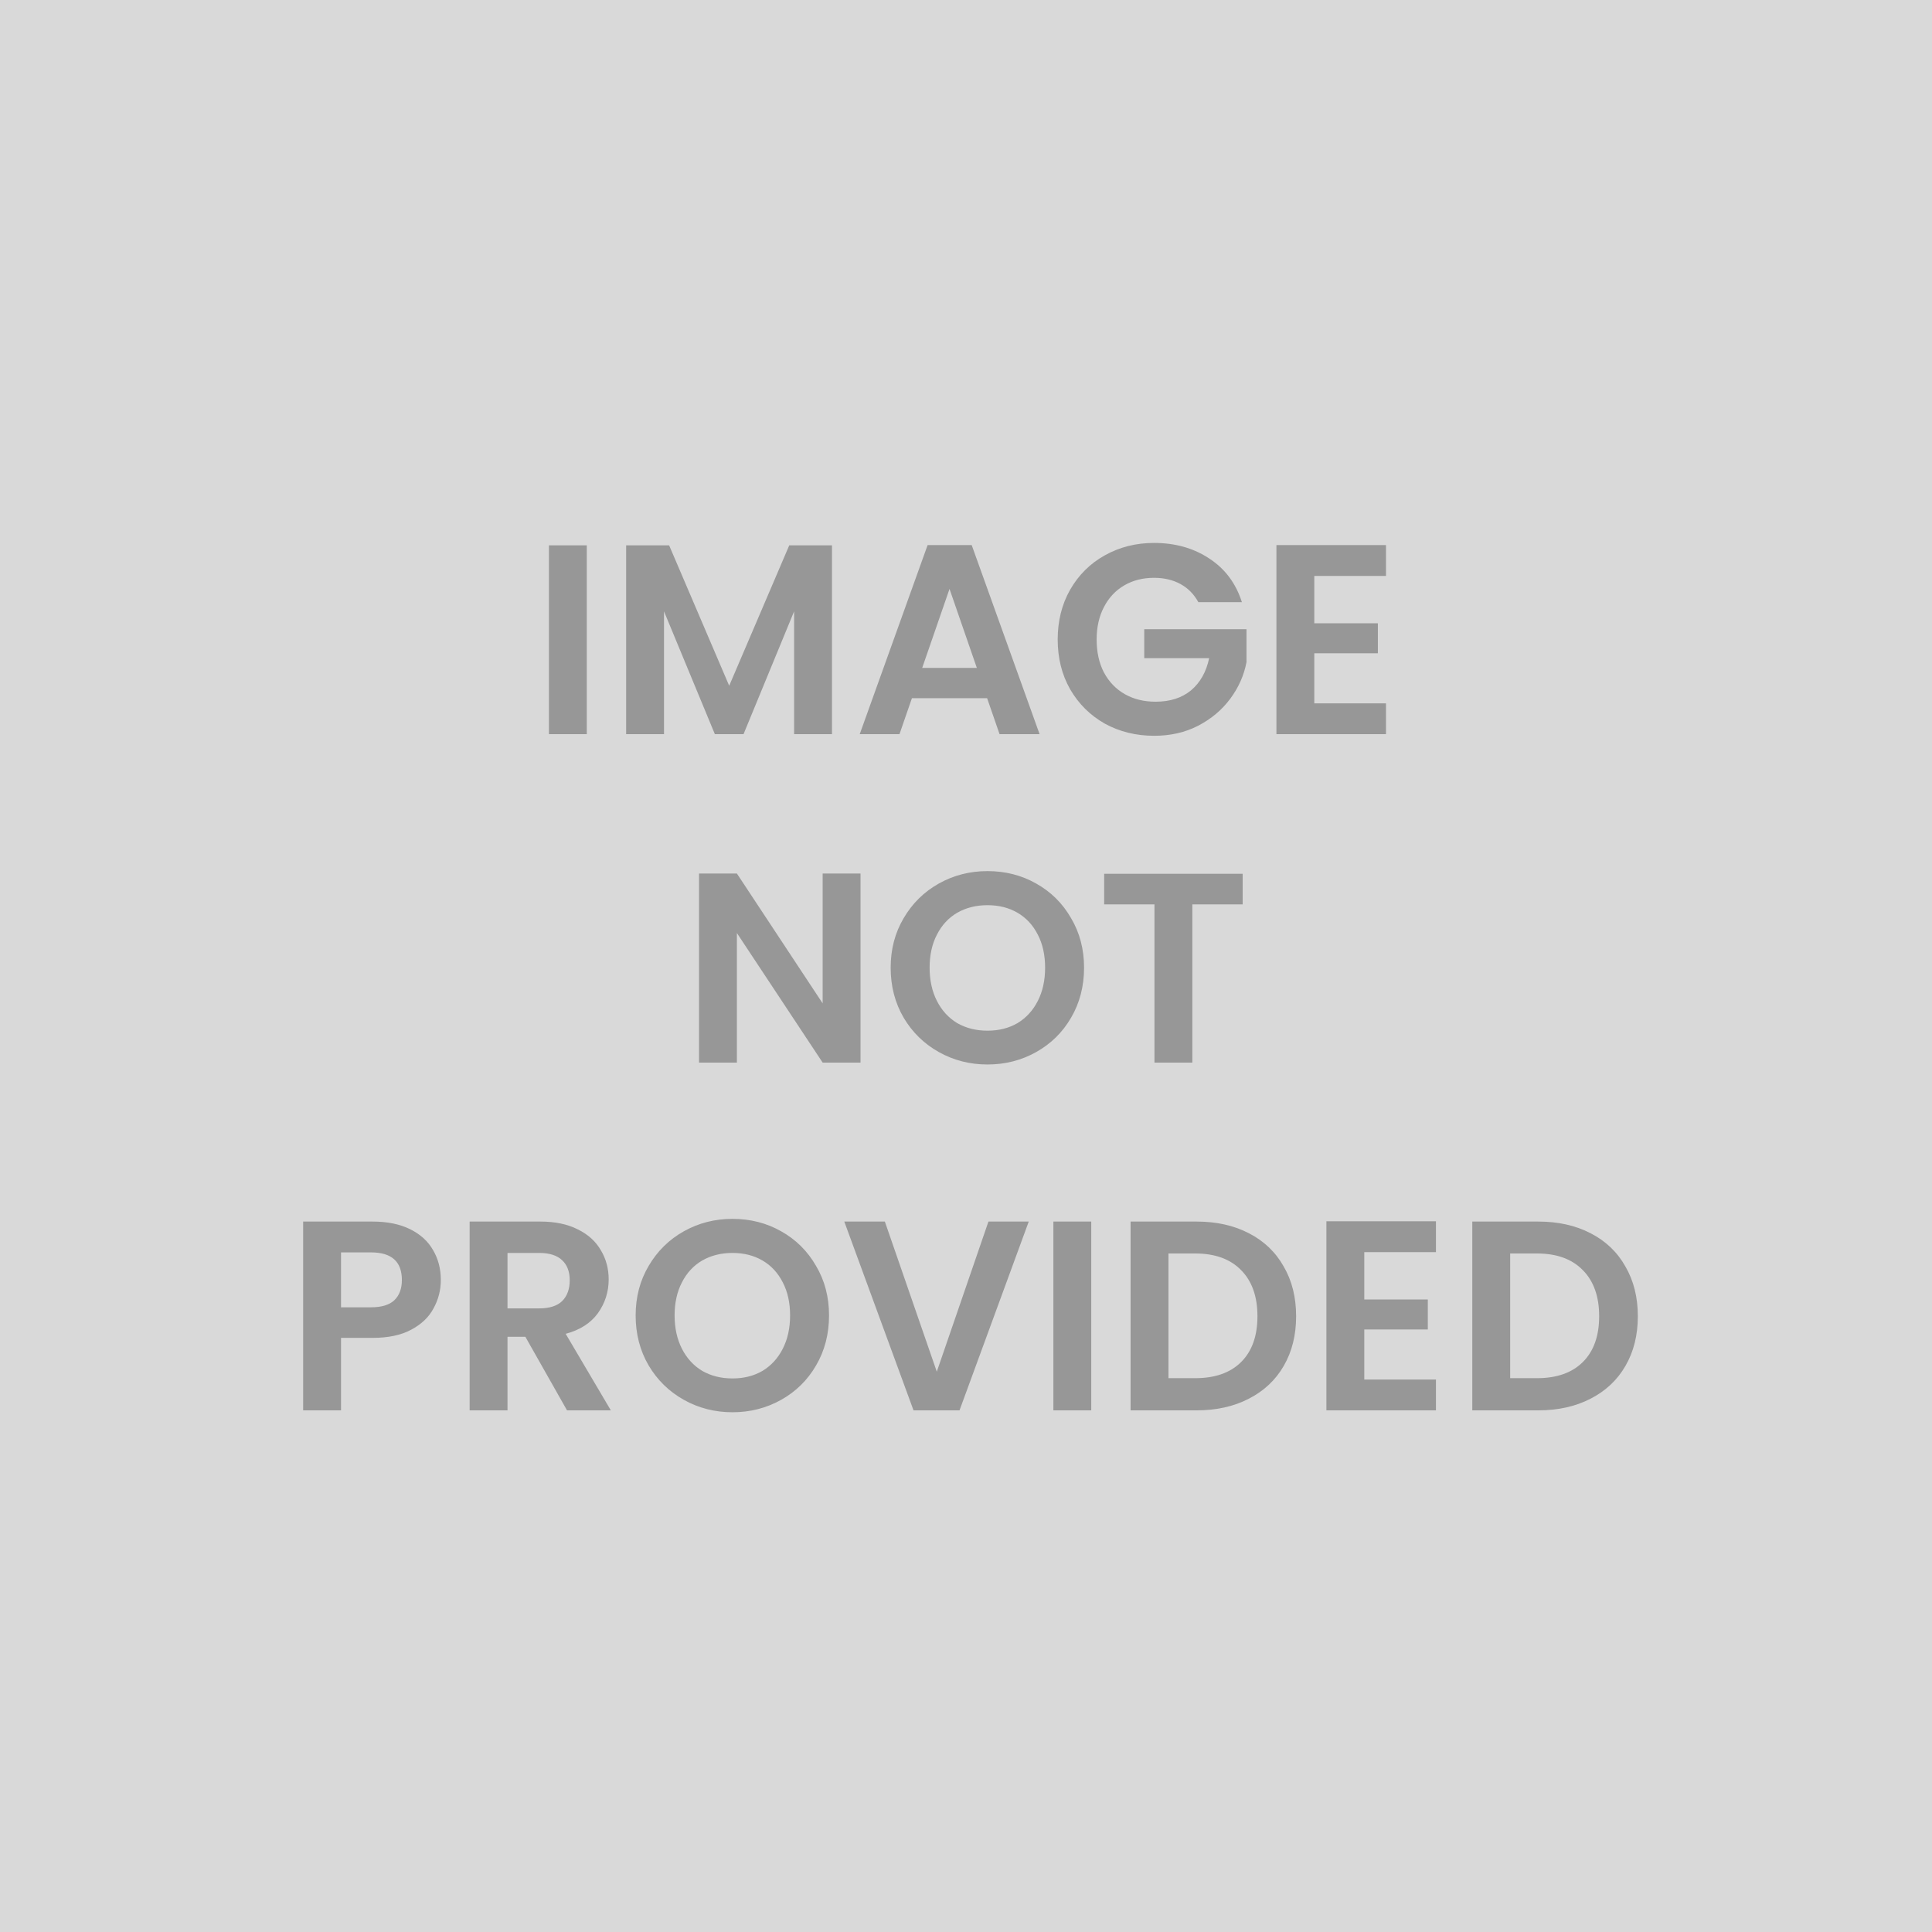 <svg width="100" height="100" viewBox="0 0 100 100" fill="none" xmlns="http://www.w3.org/2000/svg">
<rect width="100" height="100" fill="#D9D9D9"/>
<path d="M30.372 28.228V38H28.413V28.228H30.372ZM43.063 28.228V38H41.103V31.644L38.485 38H37.001L34.369 31.644V38H32.409V28.228H34.635L37.743 35.494L40.851 28.228H43.063ZM51.093 36.138H47.201L46.557 38H44.499L48.013 28.214H50.295L53.809 38H51.737L51.093 36.138ZM50.561 34.57L49.147 30.482L47.733 34.57H50.561ZM62.026 31.168C61.802 30.757 61.494 30.445 61.102 30.23C60.71 30.015 60.253 29.908 59.73 29.908C59.152 29.908 58.638 30.039 58.19 30.3C57.742 30.561 57.392 30.935 57.14 31.42C56.888 31.905 56.762 32.465 56.762 33.1C56.762 33.753 56.888 34.323 57.14 34.808C57.402 35.293 57.761 35.667 58.218 35.928C58.676 36.189 59.208 36.32 59.814 36.32C60.561 36.32 61.172 36.124 61.648 35.732C62.124 35.331 62.437 34.775 62.586 34.066H59.226V32.568H64.518V34.276C64.388 34.957 64.108 35.587 63.678 36.166C63.249 36.745 62.694 37.211 62.012 37.566C61.34 37.911 60.584 38.084 59.744 38.084C58.802 38.084 57.948 37.874 57.182 37.454C56.426 37.025 55.829 36.432 55.39 35.676C54.961 34.92 54.746 34.061 54.746 33.1C54.746 32.139 54.961 31.28 55.39 30.524C55.829 29.759 56.426 29.166 57.182 28.746C57.948 28.317 58.797 28.102 59.73 28.102C60.832 28.102 61.788 28.373 62.6 28.914C63.412 29.446 63.972 30.197 64.28 31.168H62.026ZM68.028 29.81V32.26H71.318V33.814H68.028V36.404H71.738V38H66.068V28.214H71.738V29.81H68.028ZM44.54 55H42.58L38.142 48.294V55H36.182V45.214H38.142L42.58 51.934V45.214H44.54V55ZM51.113 55.098C50.199 55.098 49.359 54.883 48.593 54.454C47.828 54.025 47.221 53.432 46.773 52.676C46.325 51.911 46.101 51.047 46.101 50.086C46.101 49.134 46.325 48.28 46.773 47.524C47.221 46.759 47.828 46.161 48.593 45.732C49.359 45.303 50.199 45.088 51.113 45.088C52.037 45.088 52.877 45.303 53.633 45.732C54.399 46.161 55.001 46.759 55.439 47.524C55.887 48.28 56.111 49.134 56.111 50.086C56.111 51.047 55.887 51.911 55.439 52.676C55.001 53.432 54.399 54.025 53.633 54.454C52.868 54.883 52.028 55.098 51.113 55.098ZM51.113 53.348C51.701 53.348 52.219 53.217 52.667 52.956C53.115 52.685 53.465 52.303 53.717 51.808C53.969 51.313 54.095 50.739 54.095 50.086C54.095 49.433 53.969 48.863 53.717 48.378C53.465 47.883 53.115 47.505 52.667 47.244C52.219 46.983 51.701 46.852 51.113 46.852C50.525 46.852 50.003 46.983 49.545 47.244C49.097 47.505 48.747 47.883 48.495 48.378C48.243 48.863 48.117 49.433 48.117 50.086C48.117 50.739 48.243 51.313 48.495 51.808C48.747 52.303 49.097 52.685 49.545 52.956C50.003 53.217 50.525 53.348 51.113 53.348ZM64.32 45.228V46.81H61.715V55H59.755V46.81H57.151V45.228H64.32ZM22.817 66.252C22.817 66.775 22.691 67.265 22.439 67.722C22.197 68.179 21.809 68.548 21.277 68.828C20.755 69.108 20.092 69.248 19.289 69.248H17.651V73H15.691V63.228H19.289C20.045 63.228 20.689 63.359 21.221 63.62C21.753 63.881 22.15 64.241 22.411 64.698C22.682 65.155 22.817 65.673 22.817 66.252ZM19.205 67.666C19.747 67.666 20.148 67.545 20.409 67.302C20.671 67.05 20.801 66.7 20.801 66.252C20.801 65.3 20.269 64.824 19.205 64.824H17.651V67.666H19.205ZM29.349 73L27.193 69.192H26.269V73H24.309V63.228H27.977C28.733 63.228 29.377 63.363 29.909 63.634C30.441 63.895 30.837 64.255 31.099 64.712C31.369 65.16 31.505 65.664 31.505 66.224C31.505 66.868 31.318 67.451 30.945 67.974C30.571 68.487 30.016 68.842 29.279 69.038L31.617 73H29.349ZM26.269 67.722H27.907C28.439 67.722 28.835 67.596 29.097 67.344C29.358 67.083 29.489 66.723 29.489 66.266C29.489 65.818 29.358 65.473 29.097 65.23C28.835 64.978 28.439 64.852 27.907 64.852H26.269V67.722ZM37.913 73.098C36.999 73.098 36.159 72.883 35.394 72.454C34.628 72.025 34.022 71.432 33.574 70.676C33.126 69.911 32.901 69.047 32.901 68.086C32.901 67.134 33.126 66.28 33.574 65.524C34.022 64.759 34.628 64.161 35.394 63.732C36.159 63.303 36.999 63.088 37.913 63.088C38.837 63.088 39.678 63.303 40.434 63.732C41.199 64.161 41.801 64.759 42.239 65.524C42.688 66.28 42.911 67.134 42.911 68.086C42.911 69.047 42.688 69.911 42.239 70.676C41.801 71.432 41.199 72.025 40.434 72.454C39.668 72.883 38.828 73.098 37.913 73.098ZM37.913 71.348C38.502 71.348 39.02 71.217 39.468 70.956C39.916 70.685 40.266 70.303 40.517 69.808C40.77 69.313 40.895 68.739 40.895 68.086C40.895 67.433 40.77 66.863 40.517 66.378C40.266 65.883 39.916 65.505 39.468 65.244C39.02 64.983 38.502 64.852 37.913 64.852C37.325 64.852 36.803 64.983 36.346 65.244C35.898 65.505 35.547 65.883 35.295 66.378C35.044 66.863 34.917 67.433 34.917 68.086C34.917 68.739 35.044 69.313 35.295 69.808C35.547 70.303 35.898 70.685 36.346 70.956C36.803 71.217 37.325 71.348 37.913 71.348ZM53.248 63.228L49.664 73H47.284L43.7 63.228H45.8L48.488 70.998L51.162 63.228H53.248ZM56.483 63.228V73H54.523V63.228H56.483ZM61.935 63.228C62.962 63.228 63.863 63.429 64.637 63.83C65.421 64.231 66.023 64.805 66.443 65.552C66.873 66.289 67.087 67.148 67.087 68.128C67.087 69.108 66.873 69.967 66.443 70.704C66.023 71.432 65.421 71.997 64.637 72.398C63.863 72.799 62.962 73 61.935 73H58.519V63.228H61.935ZM61.865 71.334C62.892 71.334 63.685 71.054 64.245 70.494C64.805 69.934 65.085 69.145 65.085 68.128C65.085 67.111 64.805 66.317 64.245 65.748C63.685 65.169 62.892 64.88 61.865 64.88H60.479V71.334H61.865ZM70.615 64.81V67.26H73.904V68.814H70.615V71.404H74.325V73H68.654V63.214H74.325V64.81H70.615ZM79.622 63.228C80.648 63.228 81.549 63.429 82.324 63.83C83.108 64.231 83.71 64.805 84.13 65.552C84.559 66.289 84.774 67.148 84.774 68.128C84.774 69.108 84.559 69.967 84.13 70.704C83.71 71.432 83.108 71.997 82.324 72.398C81.549 72.799 80.648 73 79.622 73H76.206V63.228H79.622ZM79.552 71.334C80.578 71.334 81.372 71.054 81.932 70.494C82.492 69.934 82.772 69.145 82.772 68.128C82.772 67.111 82.492 66.317 81.932 65.748C81.372 65.169 80.578 64.88 79.552 64.88H78.166V71.334H79.552Z" fill="#979797"/>
</svg>
